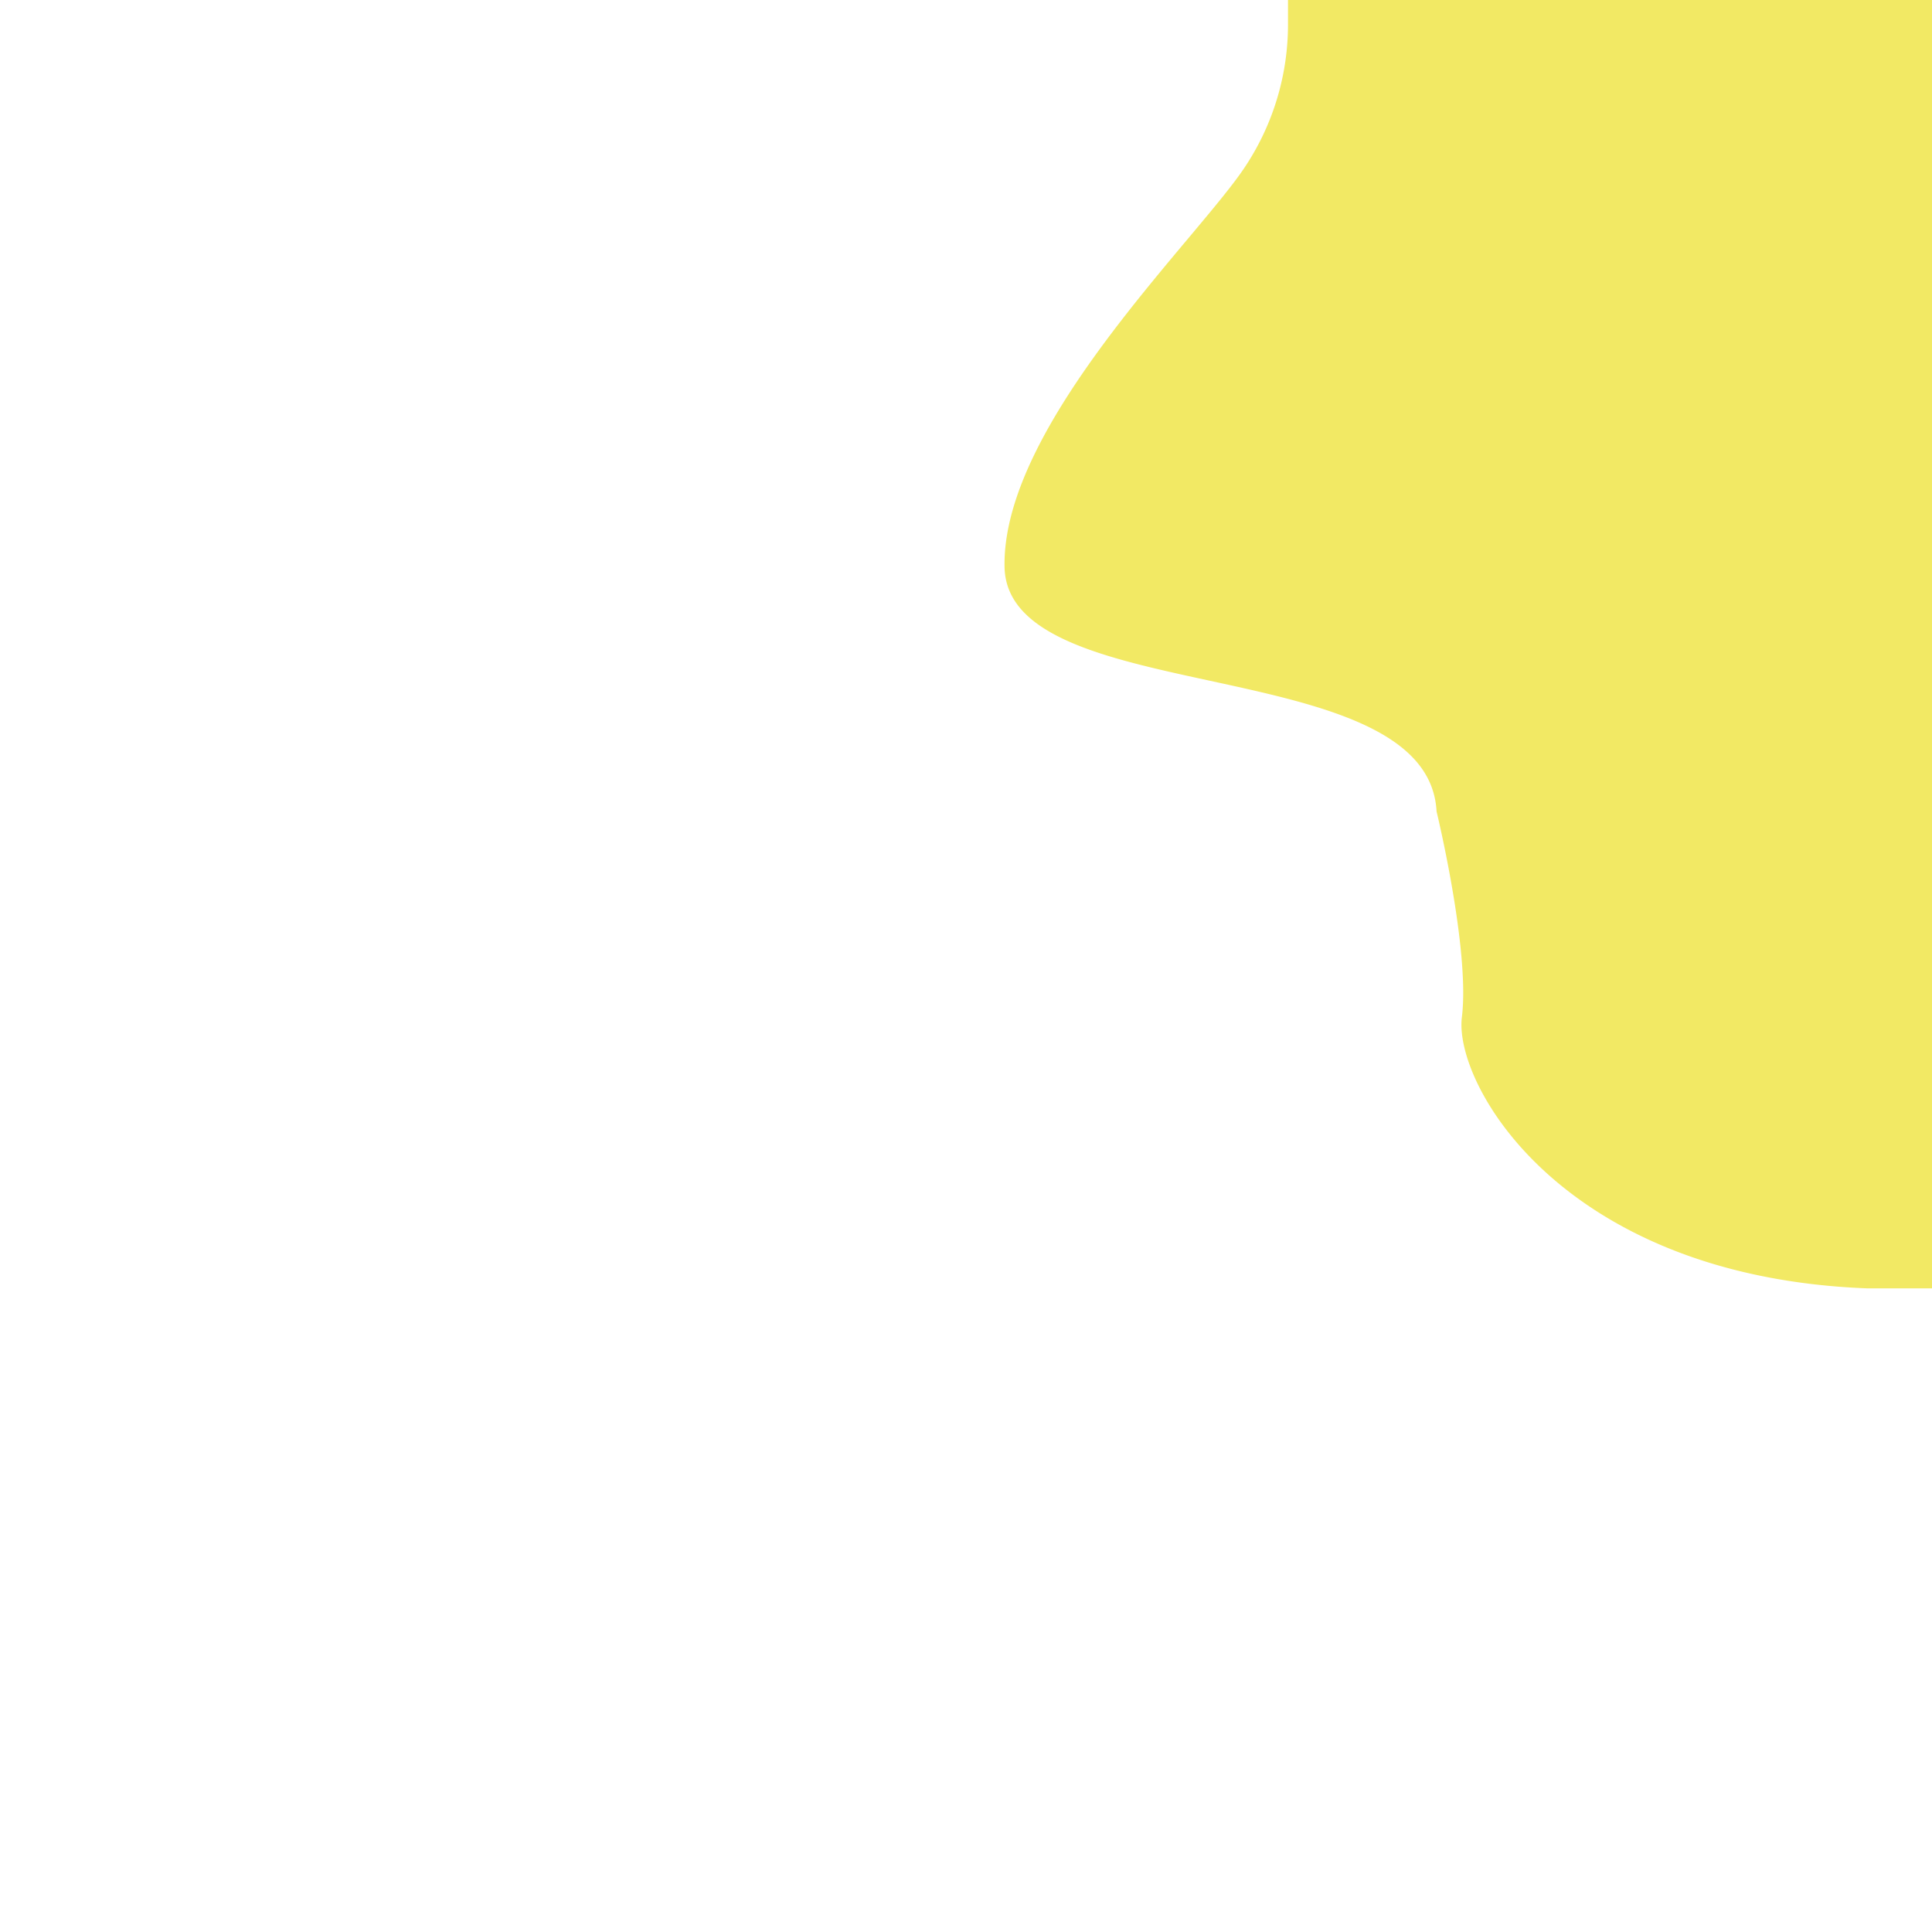 <svg id="Layer_1" data-name="Layer 1" xmlns="http://www.w3.org/2000/svg" viewBox="0 0 216 216"><defs><style>.cls-1{fill:#f2e964;}.cls-2{fill:#4d7fff;}</style></defs><title>sea_battle_game</title><path class="cls-1" d="M139.31,18.48c-5.17,8-27.31,28.93-27,44.91s47.35,9.38,48.3,27.33c0,0,3.76,15.49,2.83,23s11.23,29,45.31,30.32H216V0H144V2.62A28.77,28.77,0,0,1,139.31,18.48Z"/><rect class="cls-2" width="144"/><polygon class="cls-2" points="360 0.01 360 0 216 0 216 0.01 216 0.01 360 0.01"/></svg>